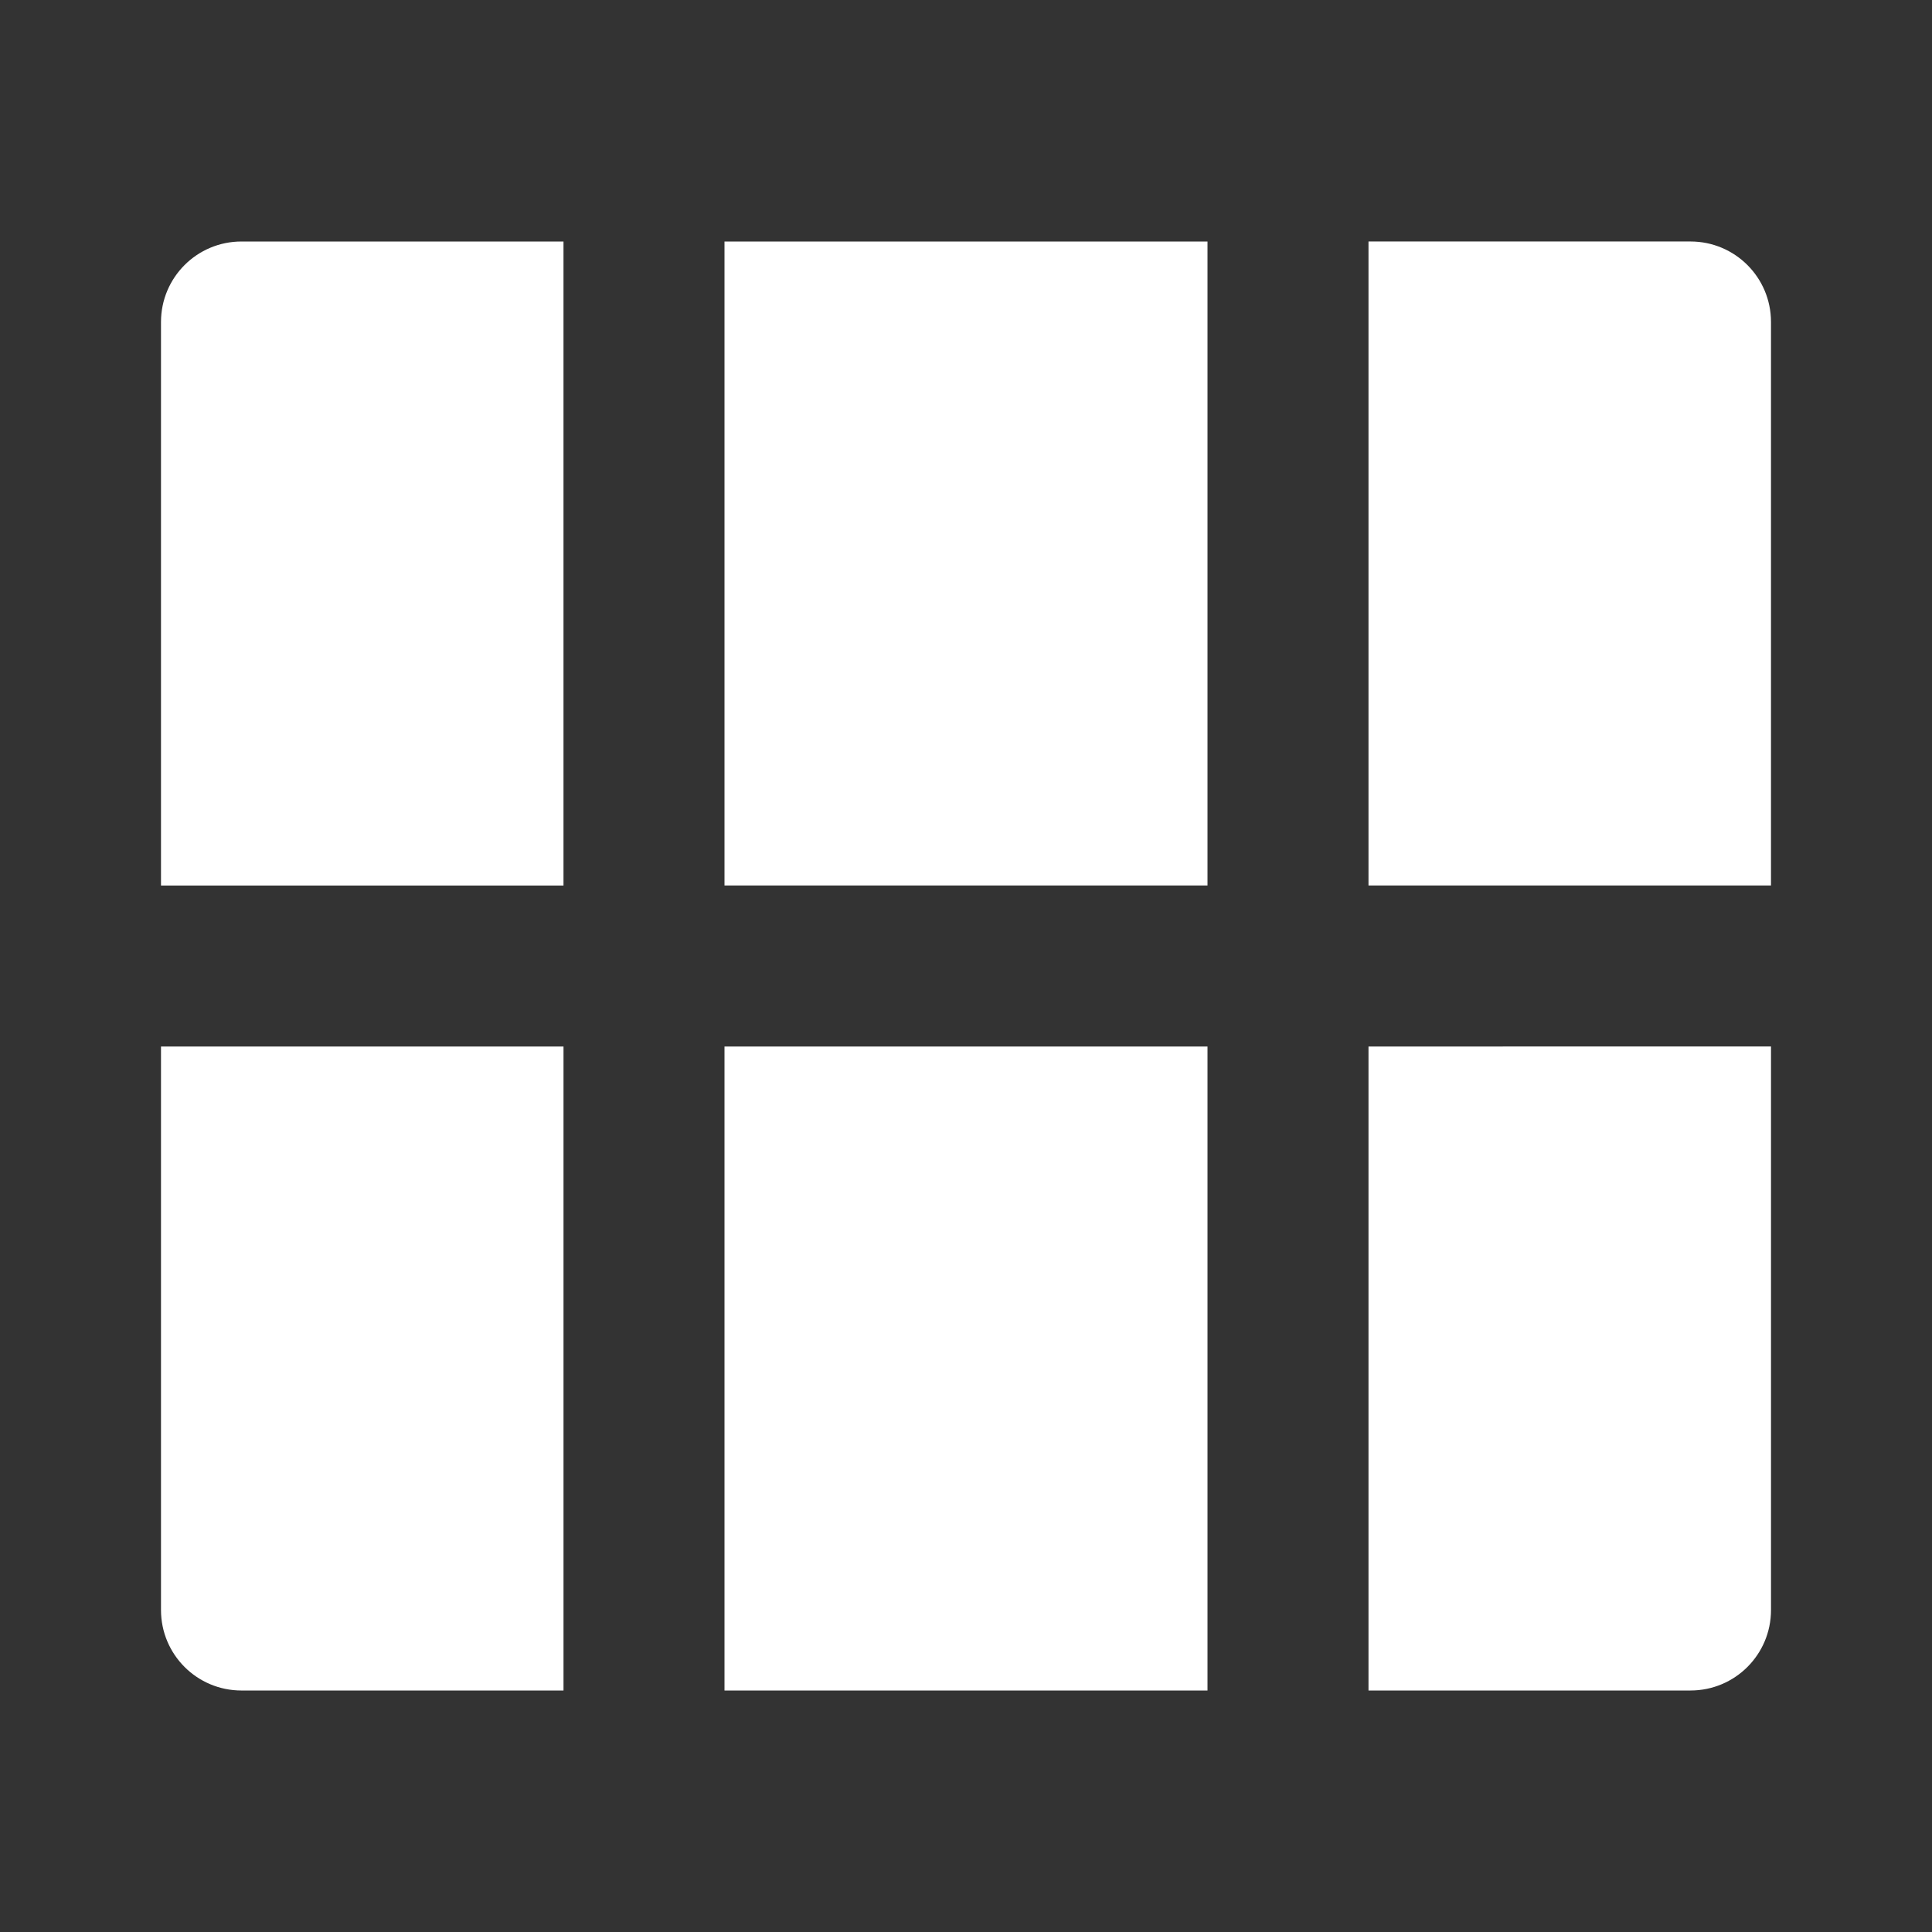 <svg version="1.1" xmlns="http://www.w3.org/2000/svg" xmlns:xlink="http://www.w3.org/1999/xlink" viewBox="0 0 172 172"><rect x="0" y="0" width="172" height="172" fill="#333333" stroke="none"/><g fill="none" fill-rule="nonzero" stroke="none" stroke-width="1" stroke-linecap="butt" stroke-linejoin="miter" stroke-miterlimit="10" stroke-dasharray="" stroke-dashoffset="0" font-family="none" font-weight="none" font-size="none" text-anchor="none" style="mix-blend-mode: normal"><path d="M0,172v-172h172v172z" fill="none"></path><g fill="#ffffff"><path d="M21.5,21.5c-3.963,0 -7.167,3.204 -7.167,7.167v50.167h35.833v-57.333zM64.5,21.5v57.333h43v-57.333zM121.833,21.5v57.333h35.833v-50.167c0,-3.963 -3.204,-7.167 -7.167,-7.167zM14.333,93.167v50.167c0,3.963 3.204,7.167 7.167,7.167h28.667v-57.333zM64.5,93.167v57.333h43v-57.333zM121.833,93.167v57.333h28.667c3.963,0 7.167,-3.204 7.167,-7.167v-50.167z"></path></g></g></svg>